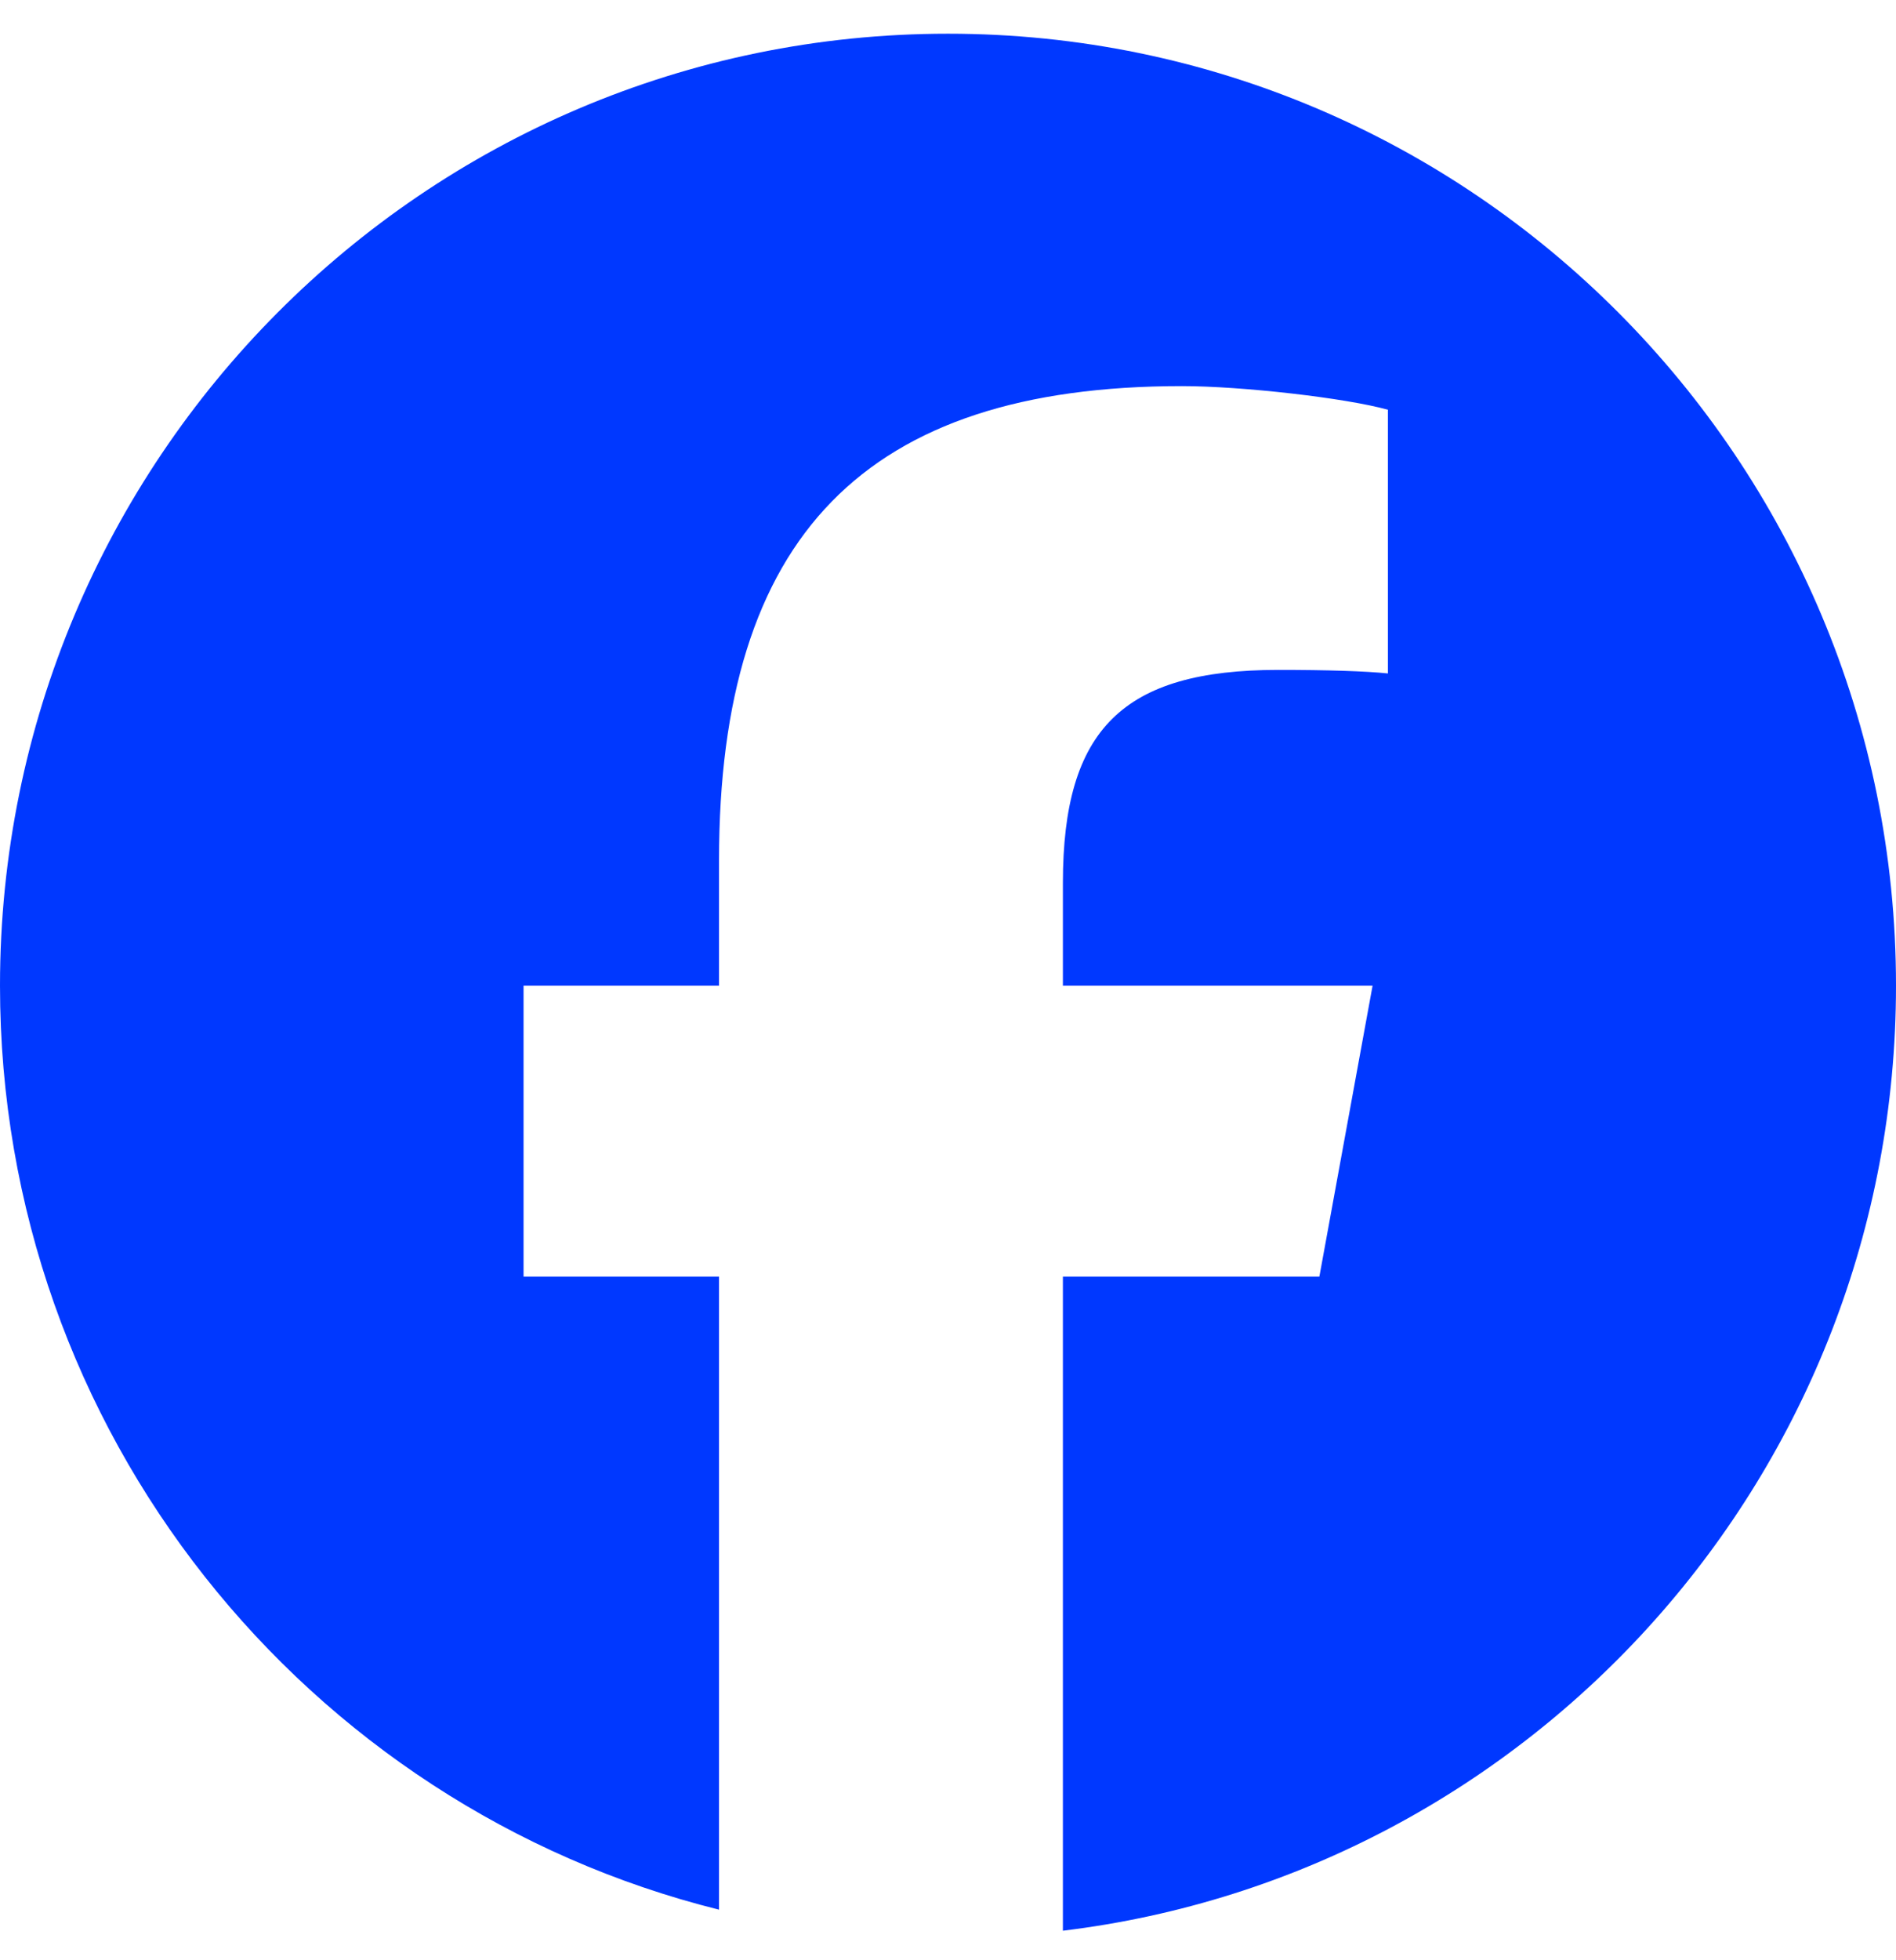 <svg width="30" height="31" viewBox="0 0 30 31" fill="none" xmlns="http://www.w3.org/2000/svg">
<path d="M30 15.588C30 7.273 23.284 0.533 15 0.533C6.716 0.533 0 7.273 0 15.588C0 22.648 4.843 28.573 11.377 30.2V20.189H8.284V15.588H11.377V13.605C11.377 8.481 13.687 6.106 18.7 6.106C19.65 6.106 21.29 6.293 21.961 6.48V10.65C21.607 10.613 20.992 10.594 20.228 10.594C17.768 10.594 16.818 11.53 16.818 13.961V15.588H21.718L20.876 20.189H16.818V30.533C24.244 29.632 30 23.285 30 15.588Z" fill="#0038FF"/>
</svg>
